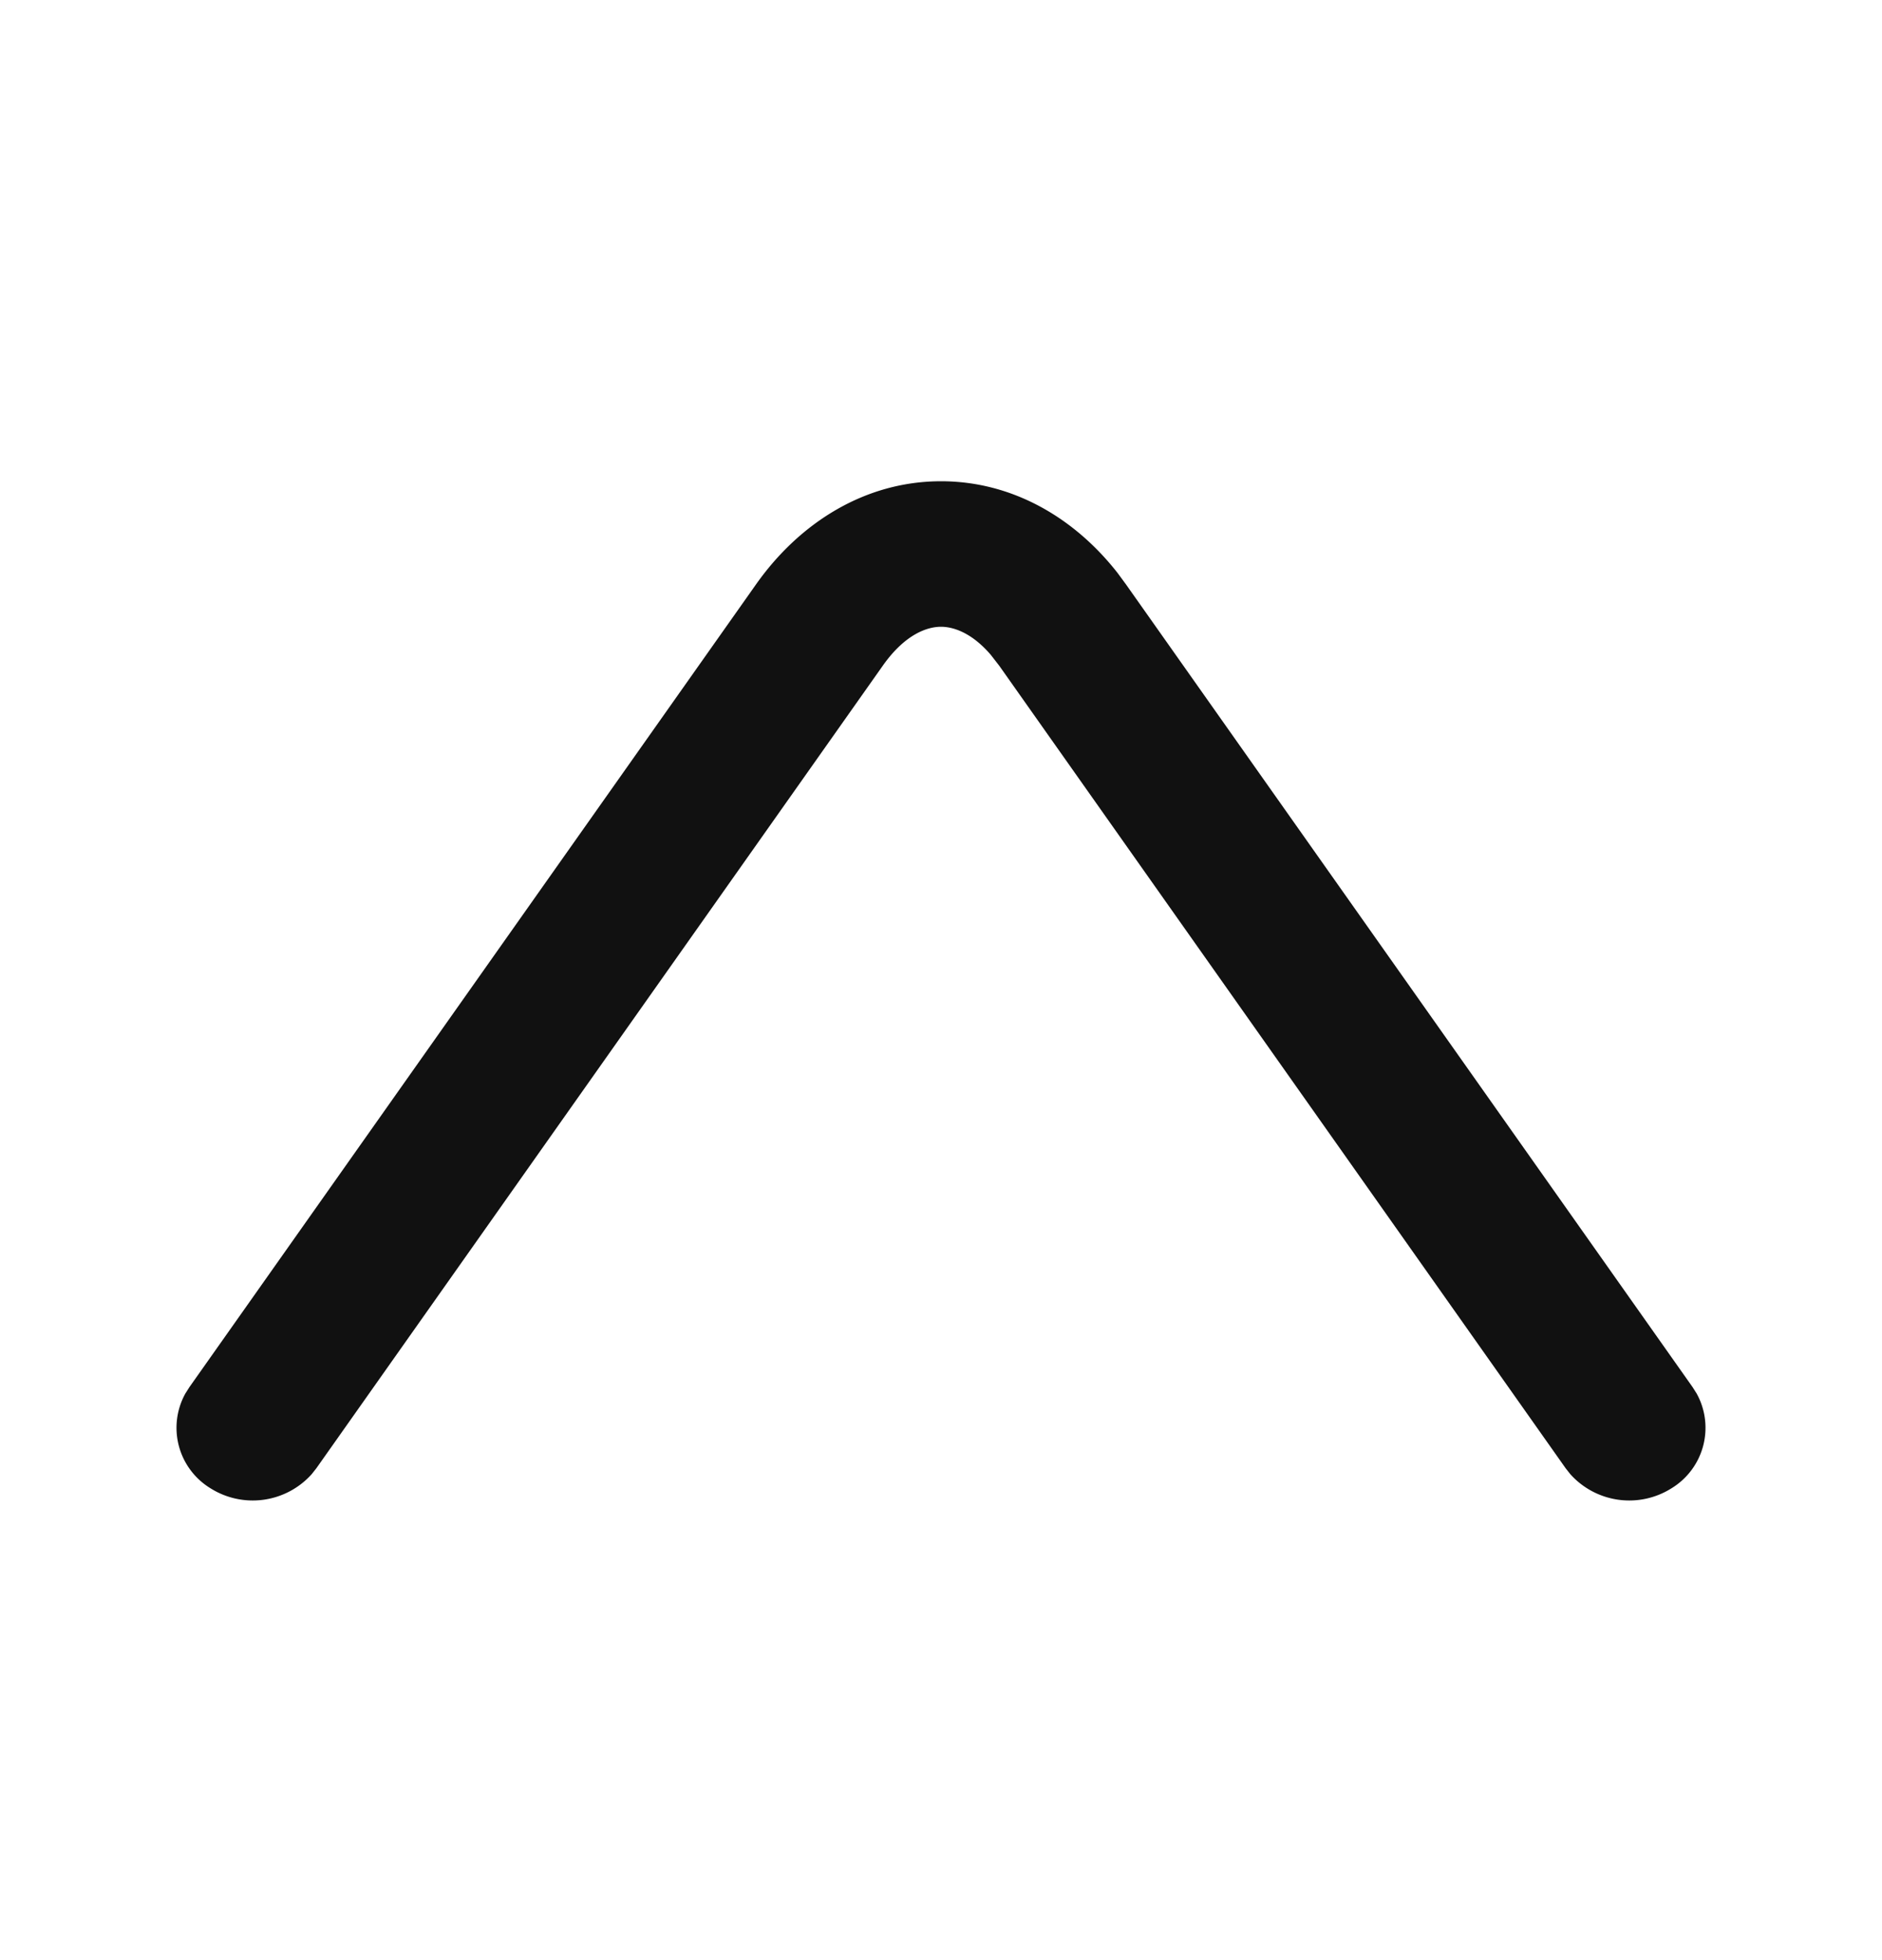 <svg xmlns="http://www.w3.org/2000/svg" width="24" height="25" fill="none" viewBox="0 0 24 25"><path fill="#111" d="M3.974 18.803a1.01 1.01 0 0 1-1.293.177.903.903 0 0 1-.317-1.207l.052-.082L9.64 7.455c.563-.798 1.401-1.317 2.36-1.317.899 0 1.692.455 2.252 1.17l.108.147 7.224 10.236.052.082a.903.903 0 0 1-.317 1.207 1.01 1.01 0 0 1-1.293-.177l-.06-.076L12.742 8.49l-.108-.139c-.251-.292-.489-.357-.634-.357-.166 0-.452.085-.742.496L4.034 18.727z"/></svg>